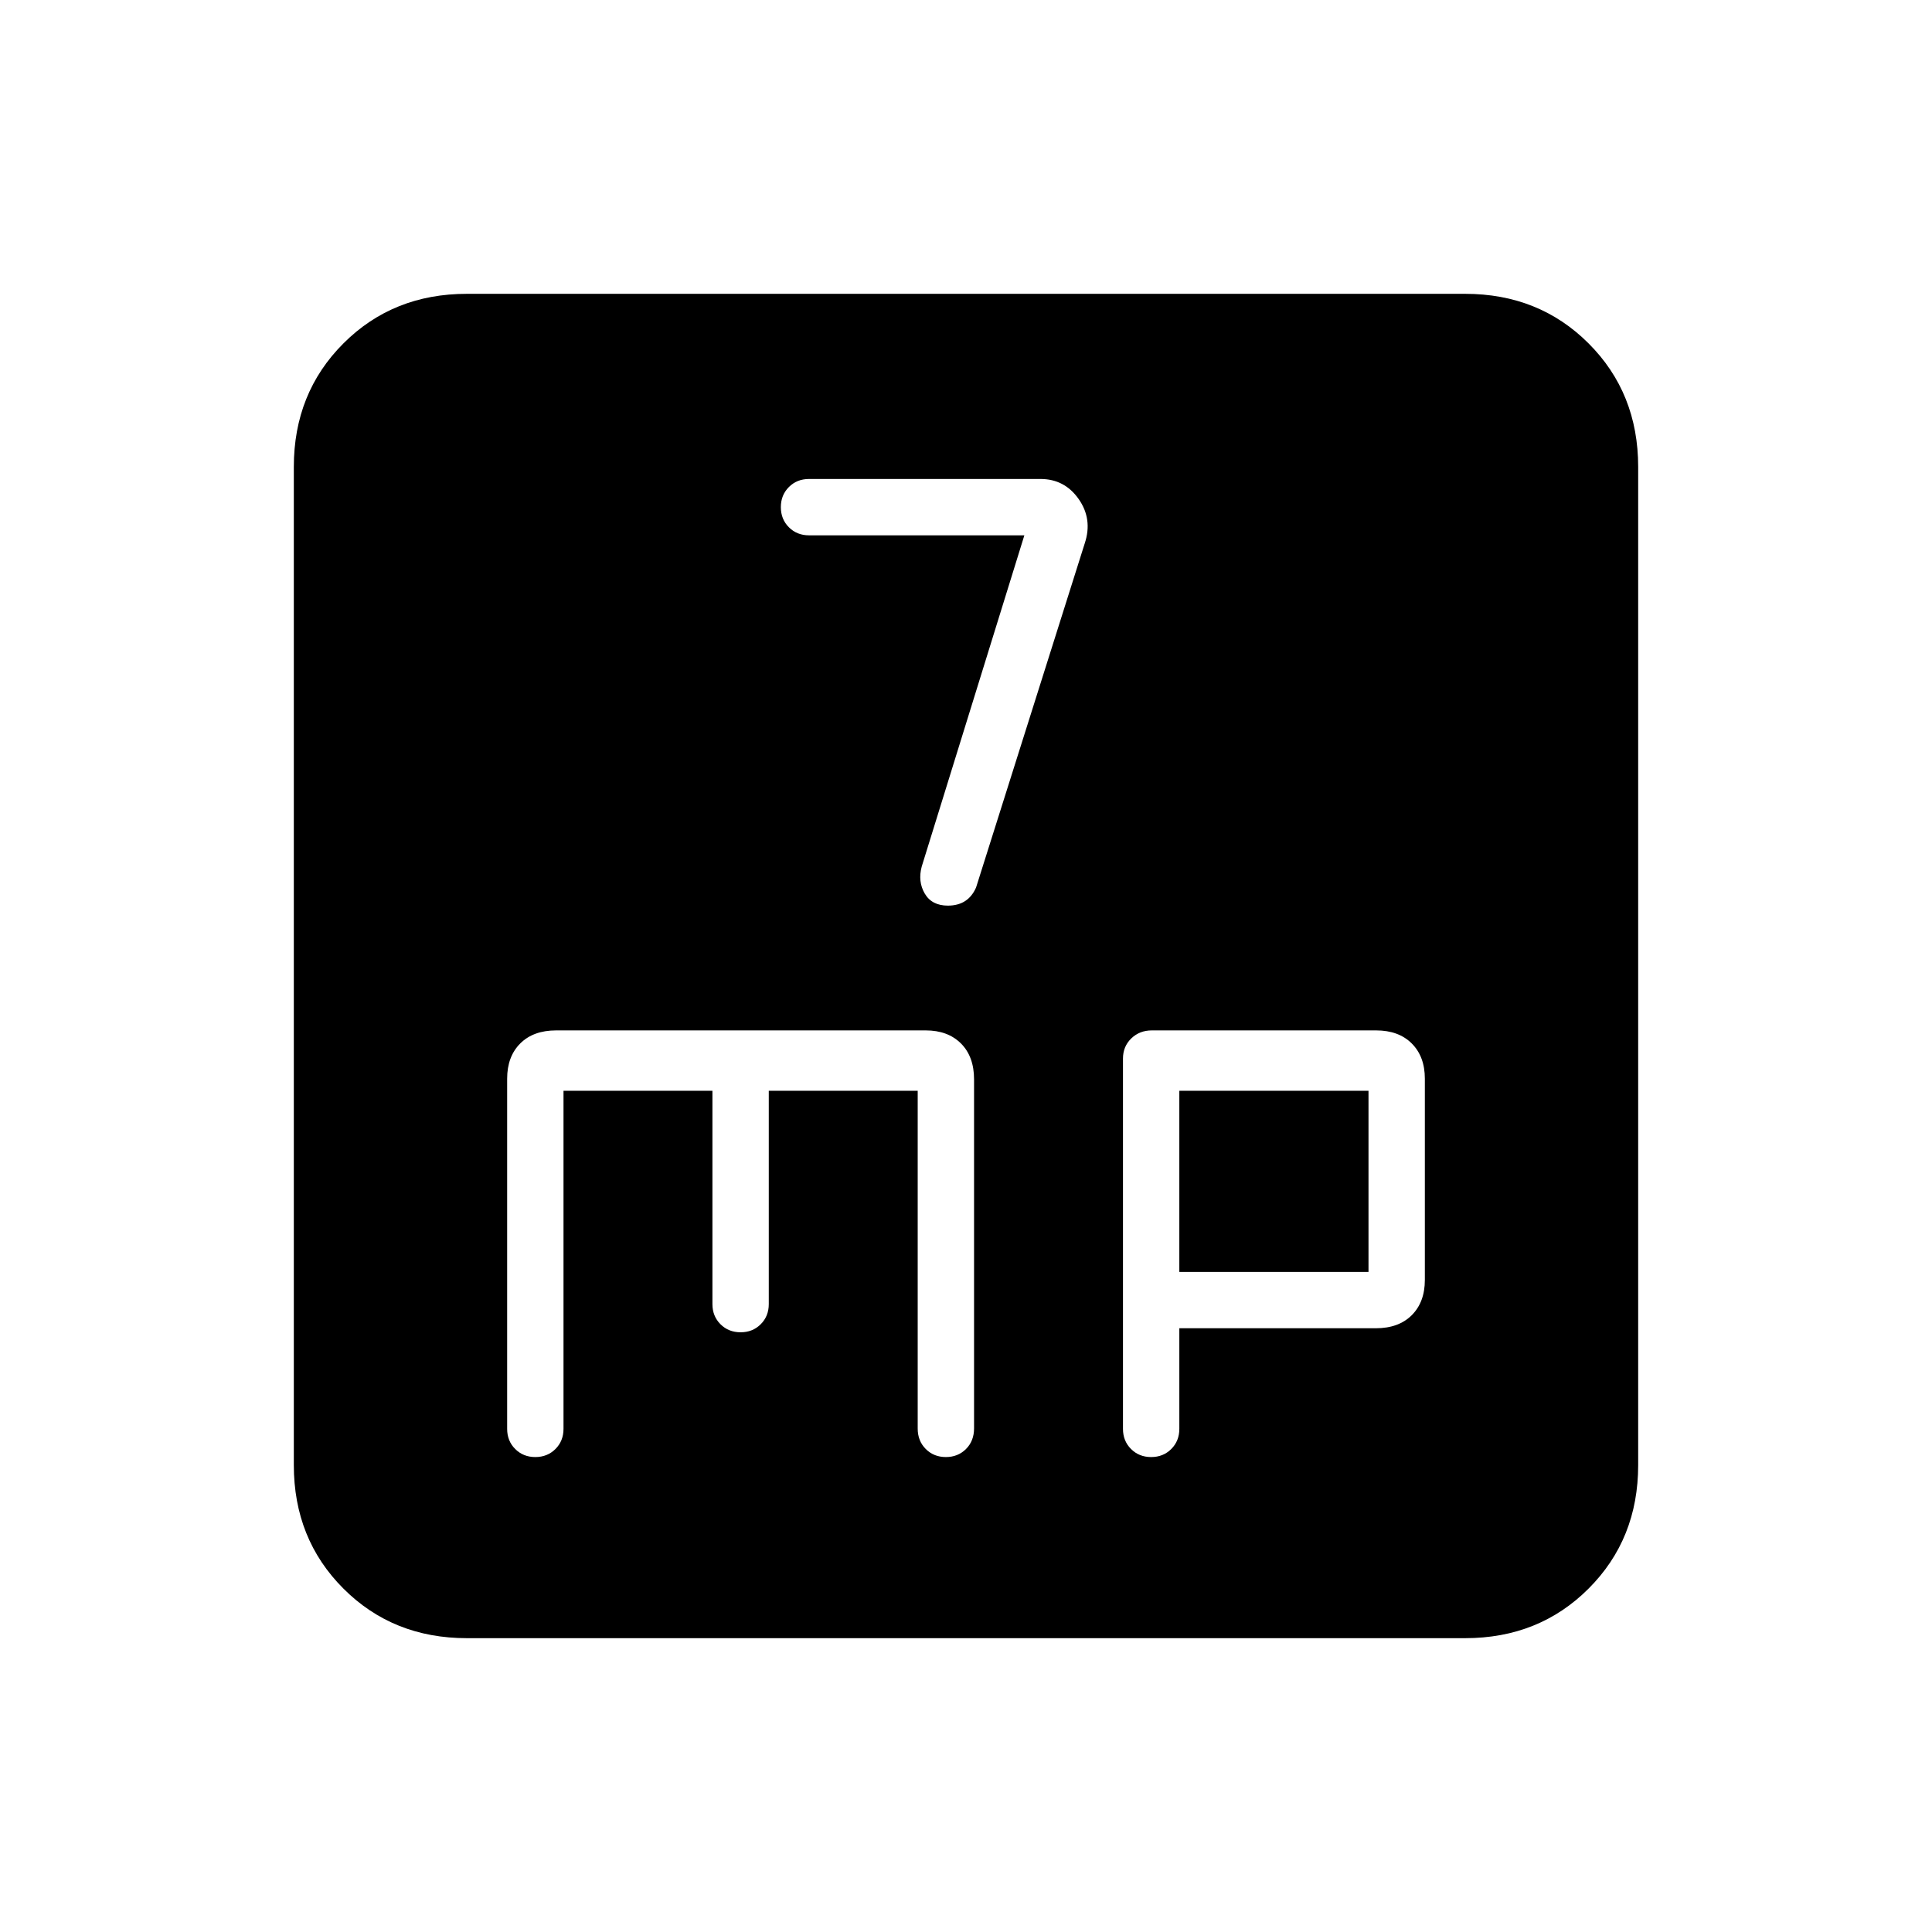 <svg xmlns="http://www.w3.org/2000/svg" height="24" viewBox="0 -960 960 960" width="24"><path d="m509-694-51 164.58q-2 7.42 1.5 13.42t11.5 6q5 0 8.5-2.23T485-519l54-171q4-12-3-22t-19-10H402q-6 0-10 4t-4 10q0 6 4 10t10 4h107ZM232-146q-36.73 0-61.36-24.64Q146-195.27 146-232v-496q0-36.72 24.64-61.36Q195.27-814 232-814h496q36.72 0 61.36 24.64T814-728v496q0 36.73-24.64 61.36Q764.72-146 728-146H232Zm48-272h74v106q0 6 4 10t10 4q6 0 10-4t4-10v-106h74v167.84q0 6.16 4 10.16t10 4q6 0 10-4t4-10.26v-173.4q0-11.34-6.5-17.84T460-448H276.35q-11.35 0-17.85 6.5Q252-435 252-424v174q0 6 4 10t10 4q6 0 10-4t4-10v-168Zm306 118h97.65q11.35 0 17.85-6.5Q708-313 708-324v-100q0-11-6.5-17.5t-17.72-6.5h-111.4q-6.16 0-10.27 4-4.11 4-4.11 10v184q0 6 4 10t10 4q6 0 10-4t4-10v-50Zm0-28v-90h94v90h-94Z"/></svg>
